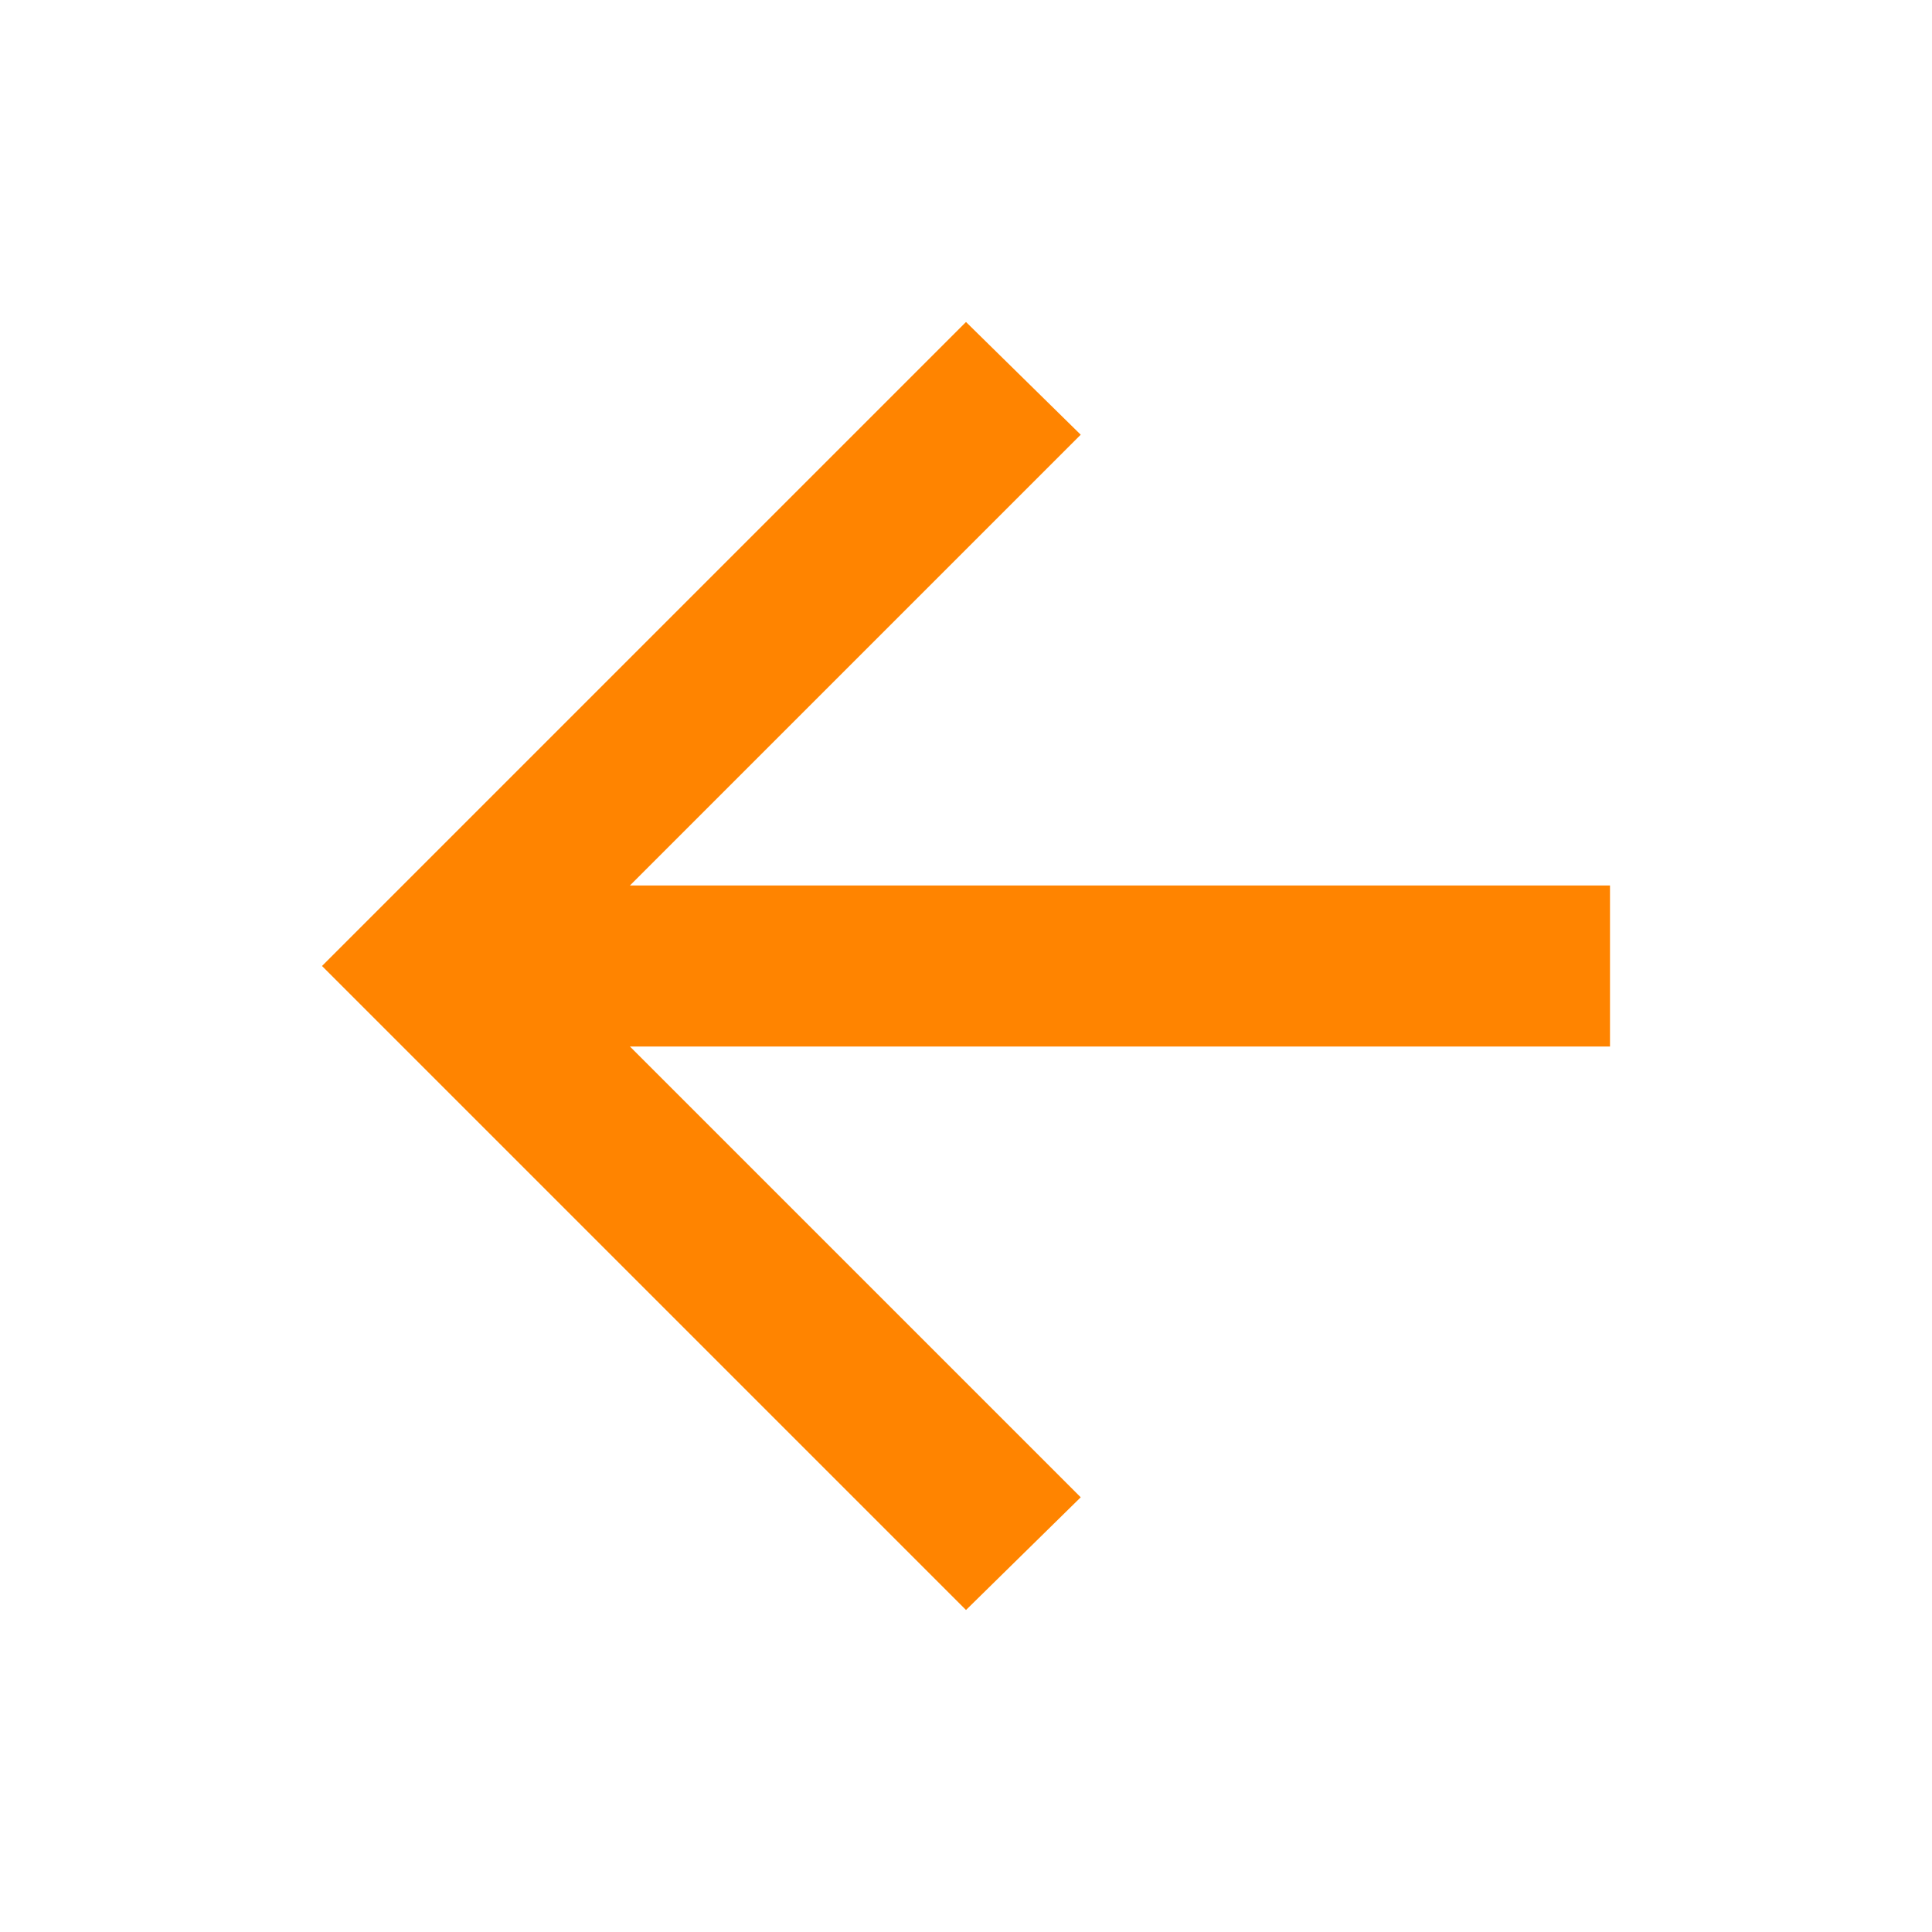 <?xml version="1.0" standalone="no"?>
<!DOCTYPE svg PUBLIC "-//W3C//DTD SVG 20010904//EN" "http://www.w3.org/TR/2001/REC-SVG-20010904/DTD/svg10.dtd">
<!-- Created using Krita: https://krita.org -->
<svg xmlns="http://www.w3.org/2000/svg" 
    xmlns:xlink="http://www.w3.org/1999/xlink"
    xmlns:krita="http://krita.org/namespaces/svg/krita"
    xmlns:sodipodi="http://sodipodi.sourceforge.net/DTD/sodipodi-0.dtd"
    width="17.28pt"
    height="17.28pt"
    viewBox="0 0 17.28 17.28">
<defs/>
<path id="shape0" transform="matrix(0.018 0 0 0.018 2.88 2.88)" fill="#ff8400" stroke="#000000" stroke-opacity="0" stroke-width="0" stroke-linecap="square" stroke-linejoin="bevel" d="M153 360L377 584L320 640L0 320L320 0L377 56L153 280L640 280L640 360Z"/>
</svg>
